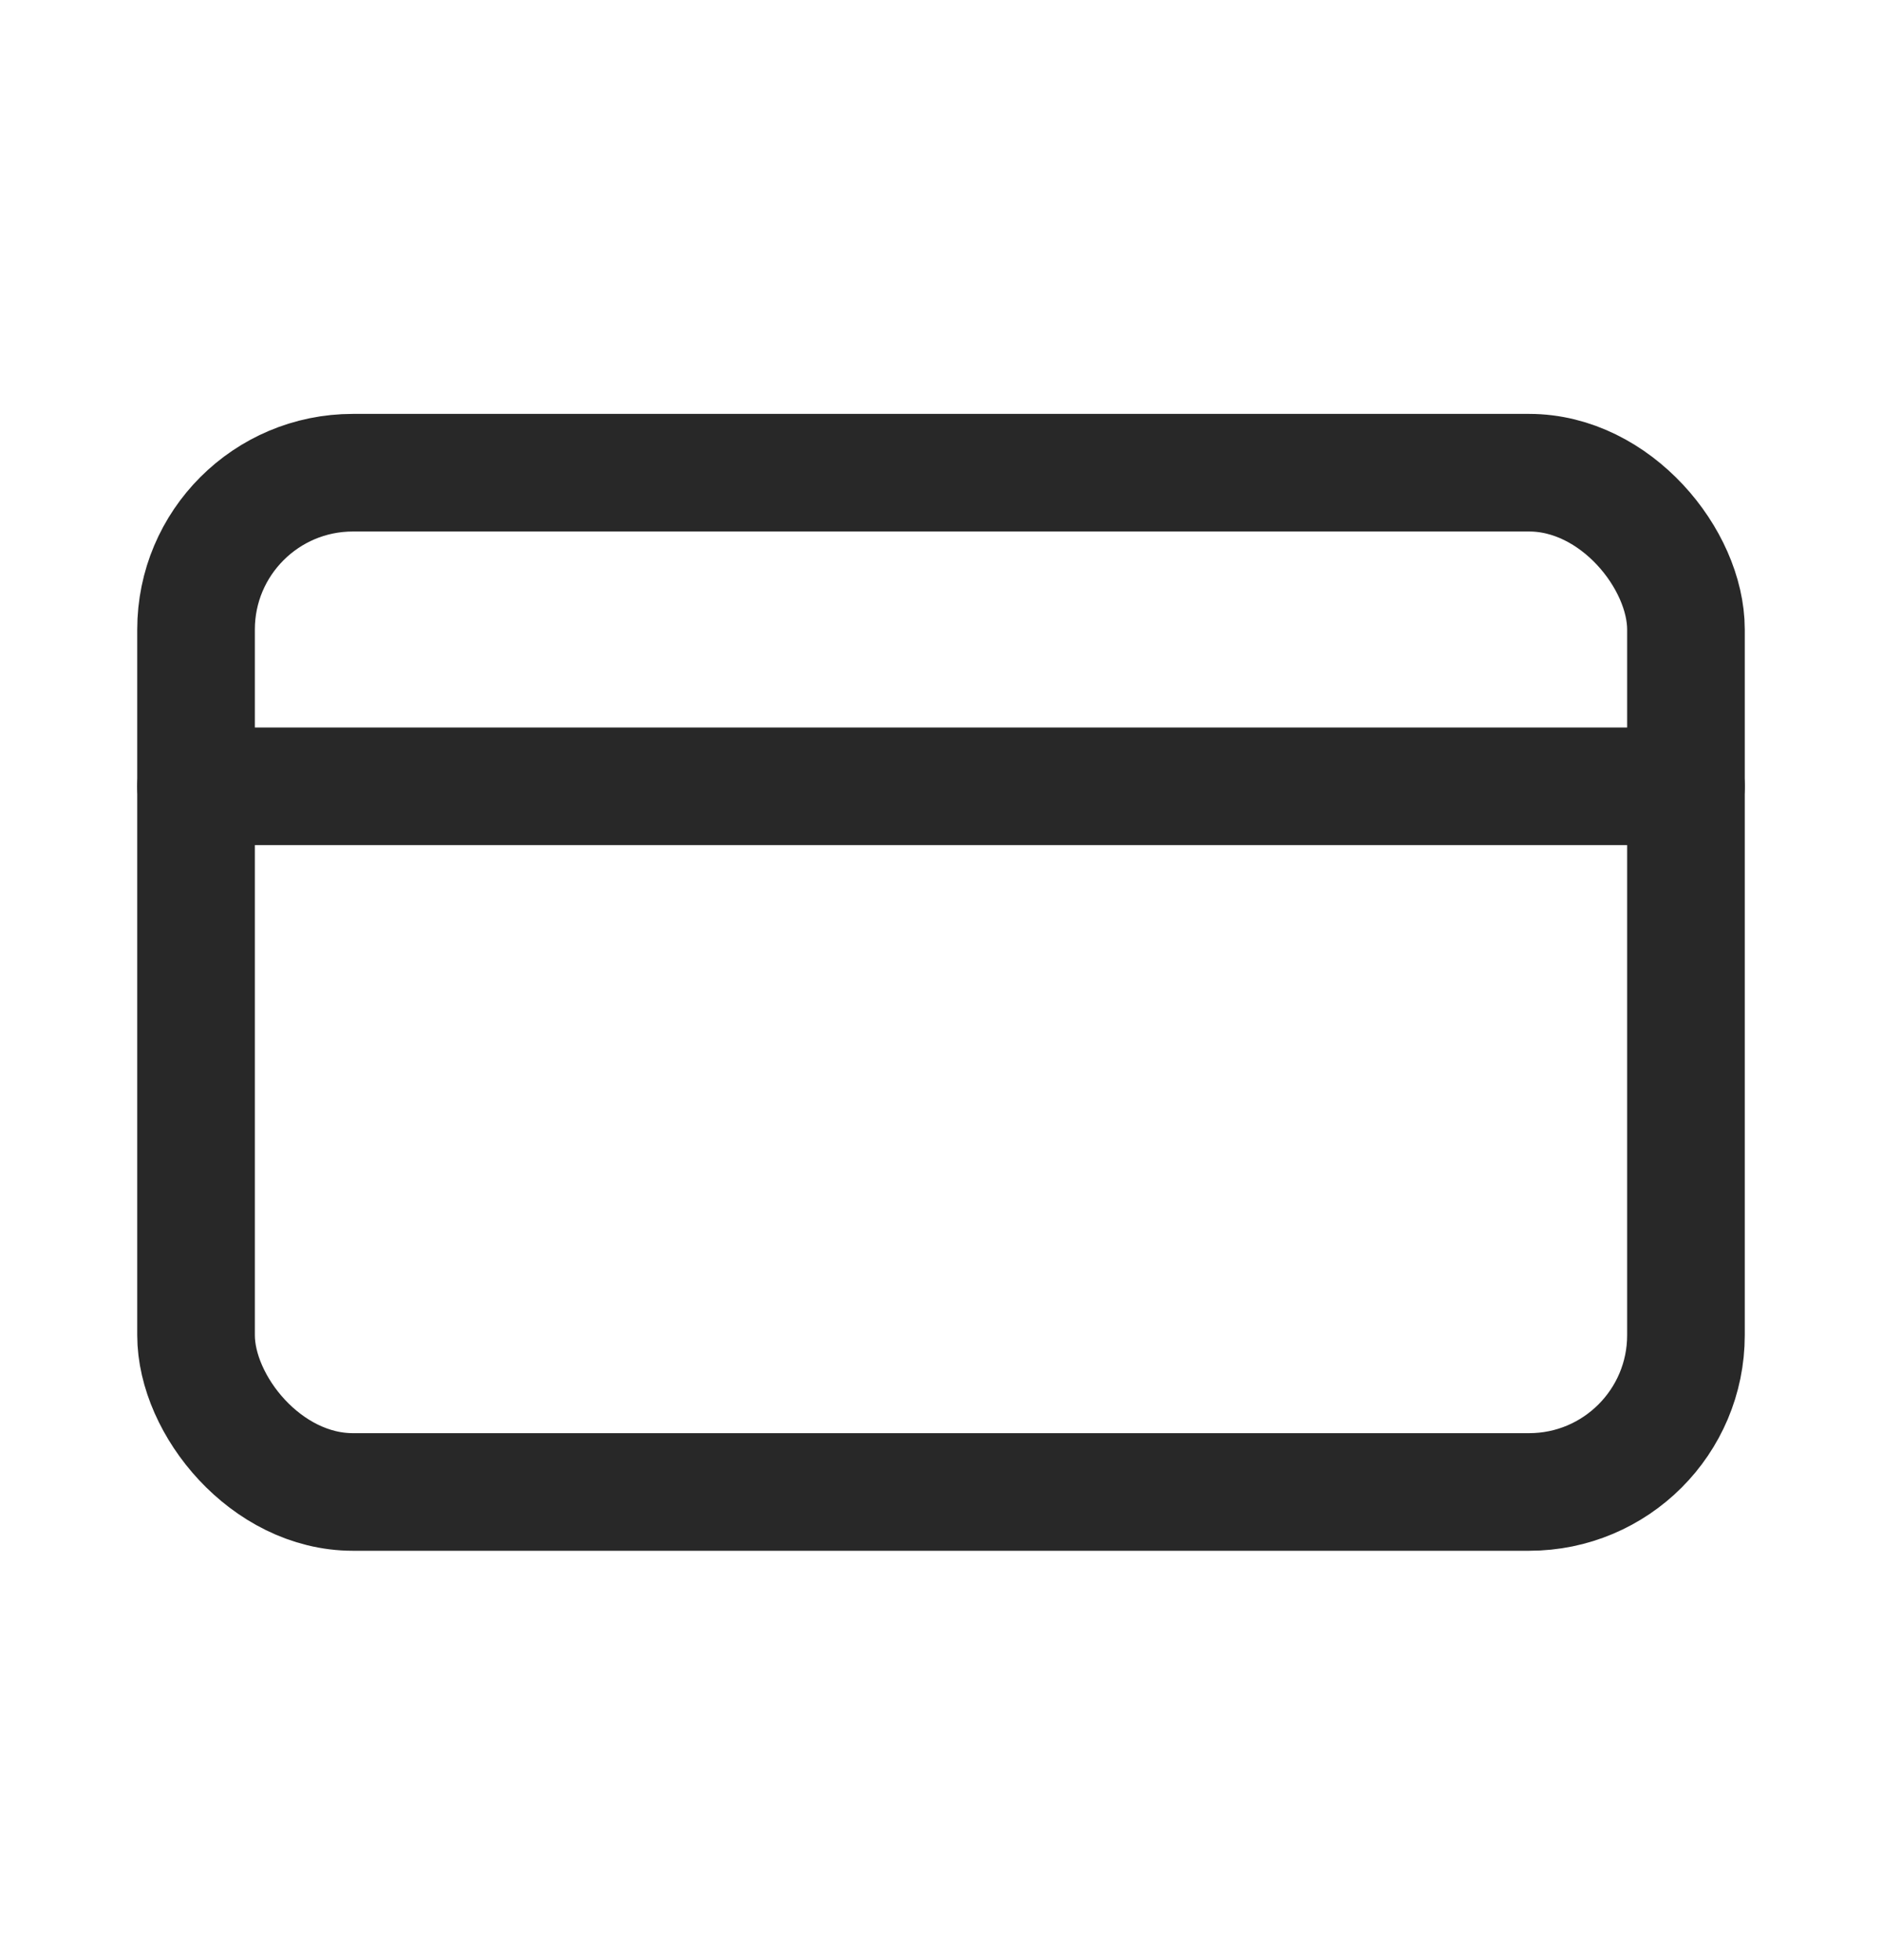 <svg width="24" height="25" viewBox="0 0 24 25" fill="none" xmlns="http://www.w3.org/2000/svg">
<path d="M2.5 10.029H21.5" stroke="#282828" stroke-width="1.5" stroke-linecap="round" stroke-linejoin="round"/>
<rect x="2.5" y="6.029" width="19" height="13" rx="2" stroke="#282828" stroke-width="1.5" stroke-linecap="round" stroke-linejoin="round"/>
</svg>
